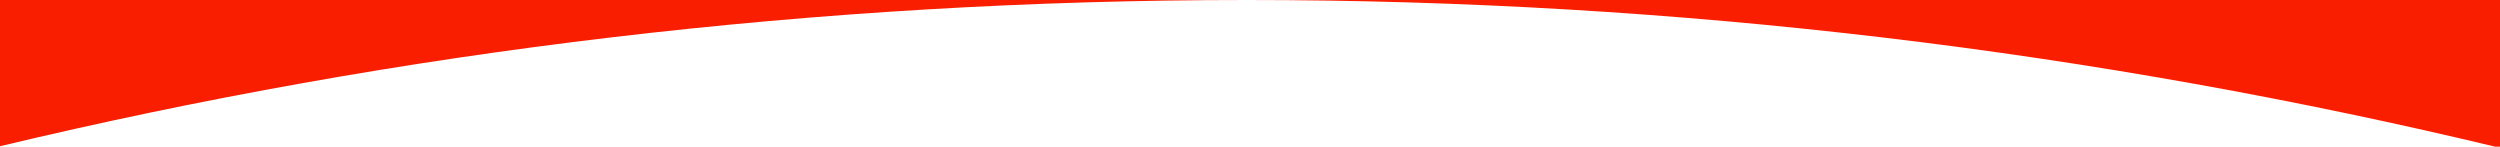 <svg xmlns="http://www.w3.org/2000/svg" width="375" height="22"><path fill="#FA1E00" fill-rule="evenodd" d="M375-91l.009 113.176C314.712 7.68 251.755 0 187 0 122.603 0 59.984 7.594-.009 21.937L0-91h375z"/></svg>
